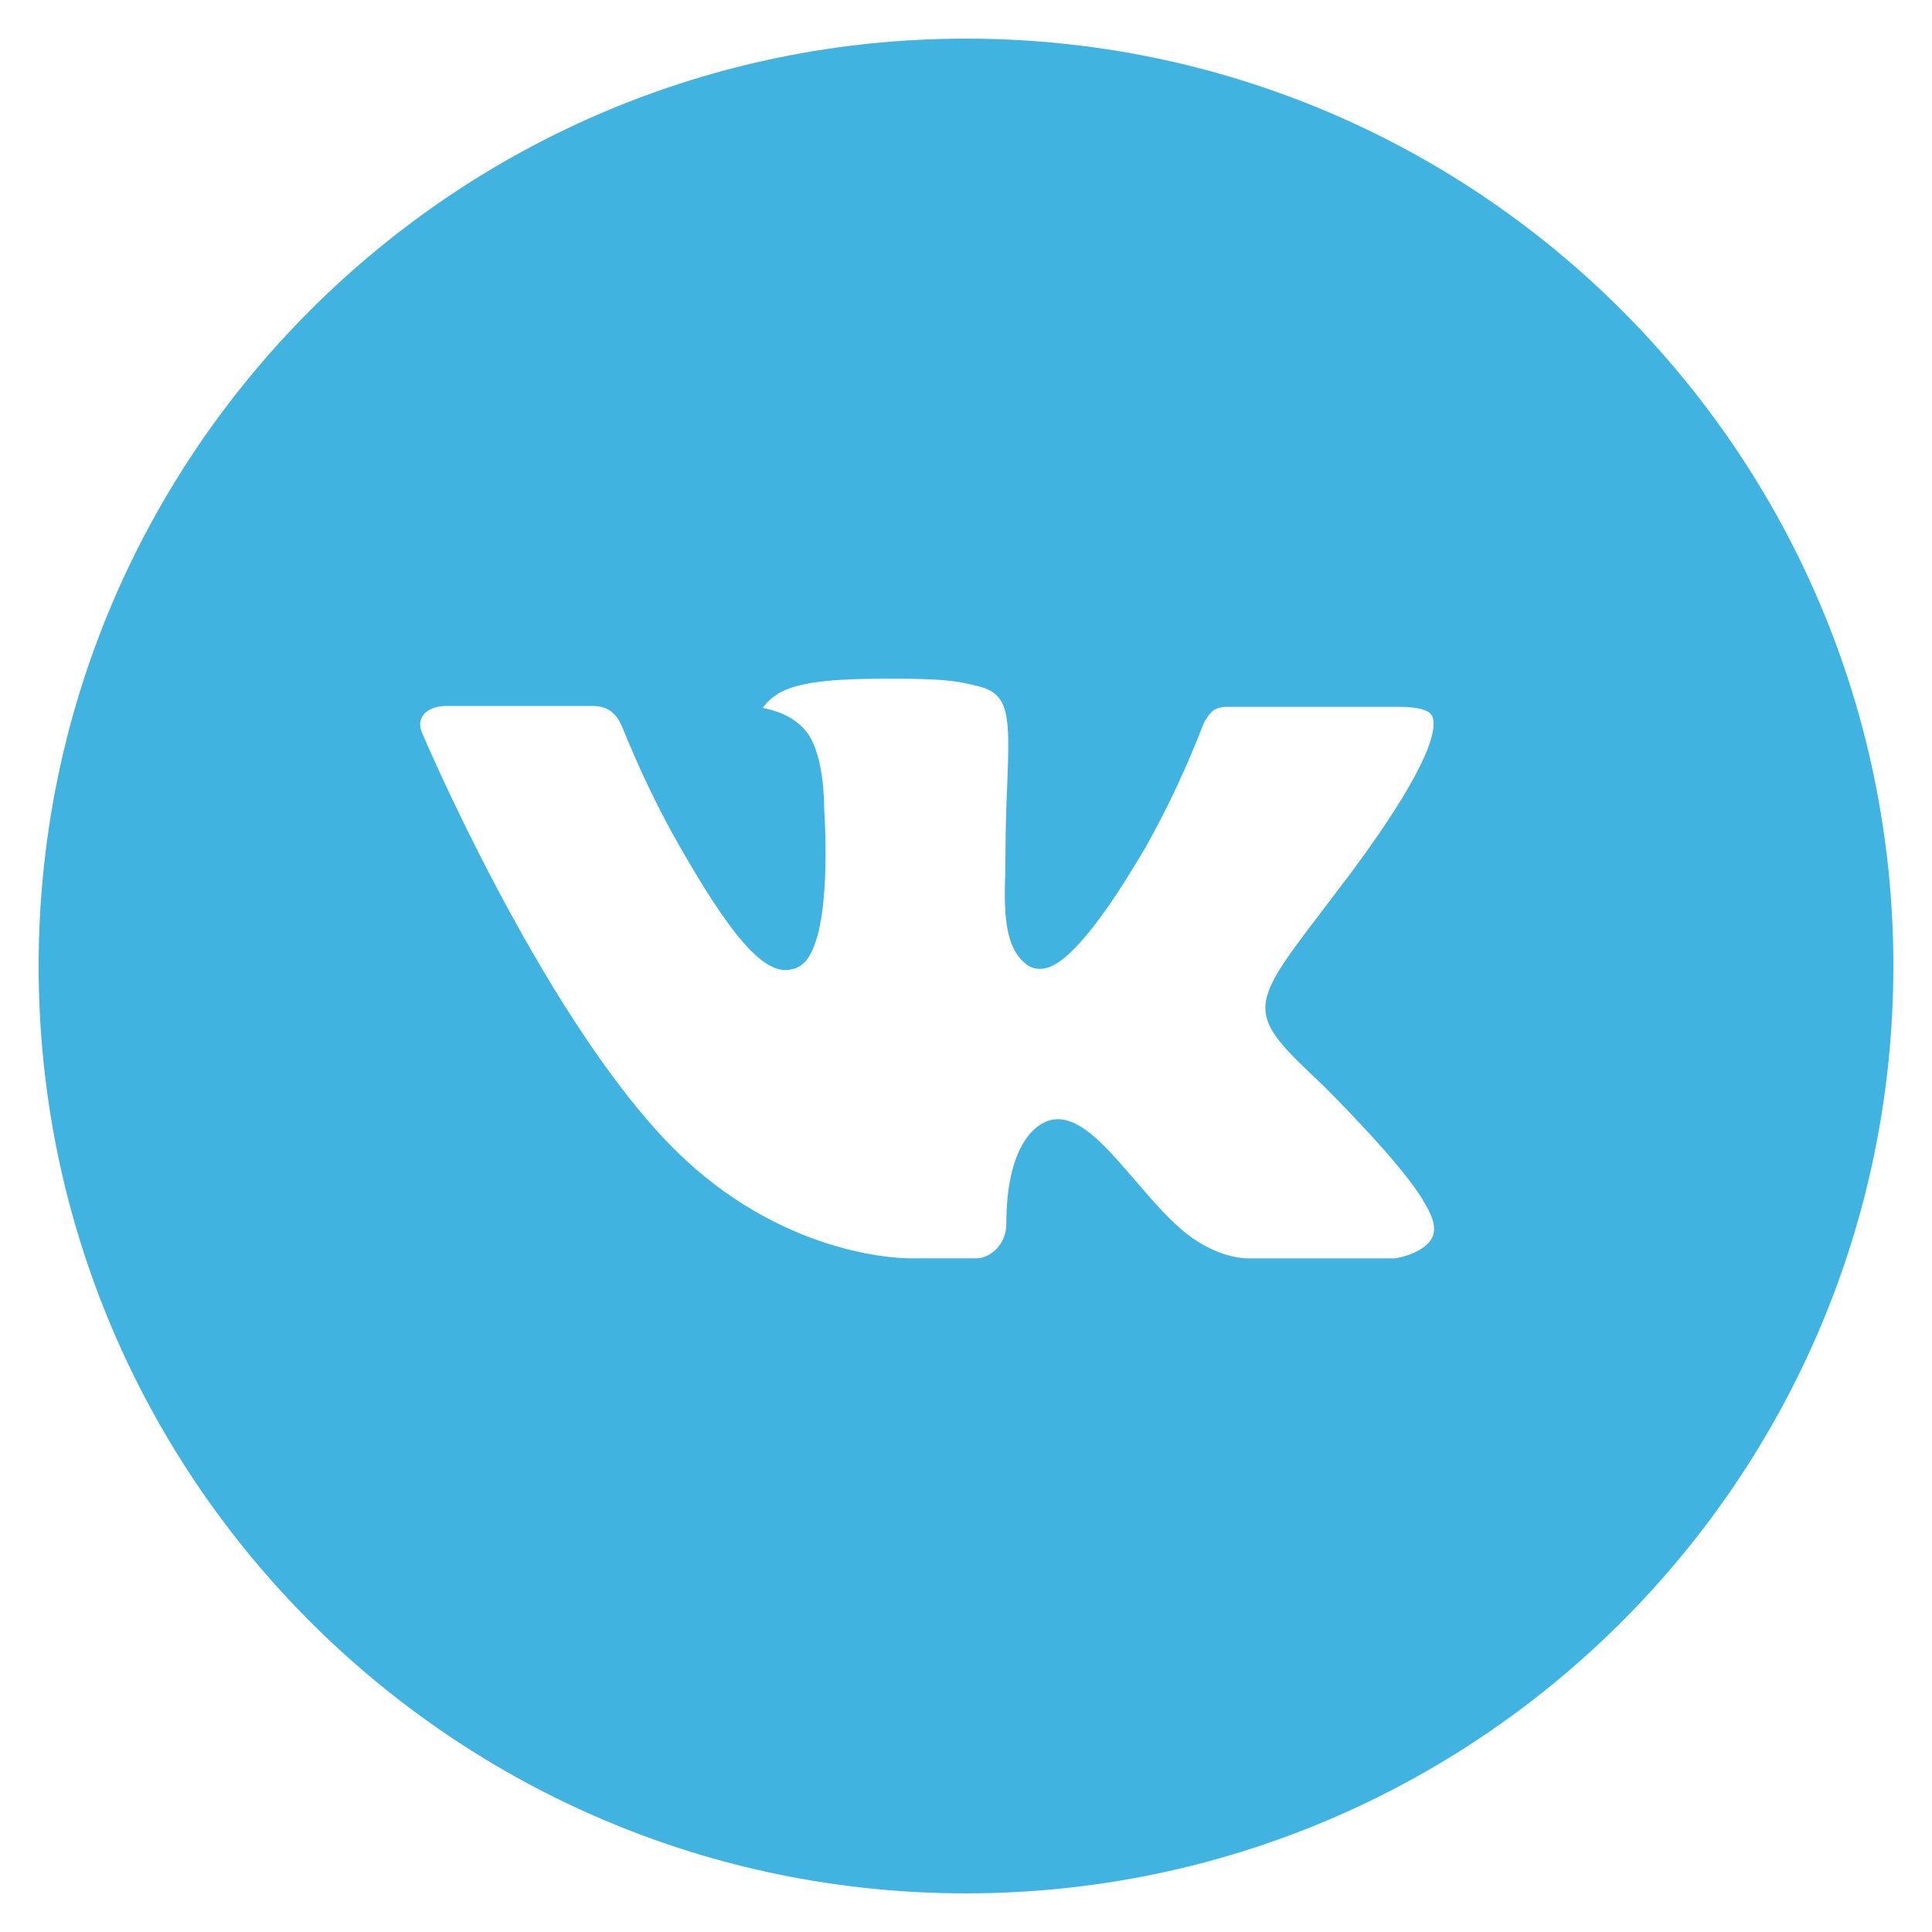 <svg width="29" height="29" viewBox="0 0 29 29" fill="none"
									xmlns="http://www.w3.org/2000/svg">
									<path
										d="M14.5 0.58C6.812 0.58 0.58 6.812 0.58 14.5C0.58 22.188 6.812 28.42 14.5 28.42C22.188 28.42 28.42 22.188 28.42 14.5C28.42 6.812 22.188 0.58 14.5 0.58ZM19.853 16.285C19.853 16.285 21.084 17.5 21.387 18.064C21.396 18.076 21.401 18.087 21.404 18.093C21.527 18.3 21.556 18.461 21.495 18.582C21.393 18.782 21.045 18.881 20.926 18.889H18.751C18.601 18.889 18.285 18.85 17.902 18.586C17.607 18.38 17.317 18.042 17.035 17.713C16.613 17.223 16.247 16.8 15.879 16.8C15.832 16.8 15.786 16.807 15.741 16.822C15.463 16.911 15.106 17.309 15.106 18.367C15.106 18.698 14.845 18.888 14.661 18.888H13.665C13.325 18.888 11.558 18.769 9.992 17.117C8.075 15.095 6.35 11.037 6.335 11C6.226 10.737 6.451 10.597 6.696 10.597H8.893C9.186 10.597 9.281 10.775 9.348 10.933C9.426 11.117 9.714 11.849 10.185 12.673C10.949 14.016 11.417 14.561 11.793 14.561C11.863 14.56 11.932 14.542 11.994 14.509C12.485 14.236 12.393 12.489 12.371 12.126C12.371 12.058 12.37 11.345 12.119 11.003C11.939 10.755 11.633 10.66 11.448 10.626C11.523 10.522 11.622 10.438 11.736 10.381C12.073 10.212 12.679 10.188 13.281 10.188H13.616C14.268 10.196 14.436 10.239 14.673 10.298C15.151 10.412 15.161 10.721 15.119 11.778C15.106 12.079 15.093 12.418 15.093 12.818C15.093 12.905 15.089 12.998 15.089 13.096C15.074 13.634 15.057 14.245 15.437 14.496C15.486 14.527 15.543 14.543 15.602 14.543C15.734 14.543 16.131 14.543 17.207 12.698C17.539 12.104 17.827 11.486 18.07 10.85C18.092 10.813 18.155 10.697 18.231 10.652C18.287 10.623 18.348 10.609 18.411 10.61H20.993C21.274 10.61 21.467 10.652 21.503 10.761C21.567 10.933 21.492 11.459 20.313 13.056L19.787 13.75C18.718 15.151 18.718 15.222 19.853 16.285Z"
										fill="#40B3E0" />
								</svg>